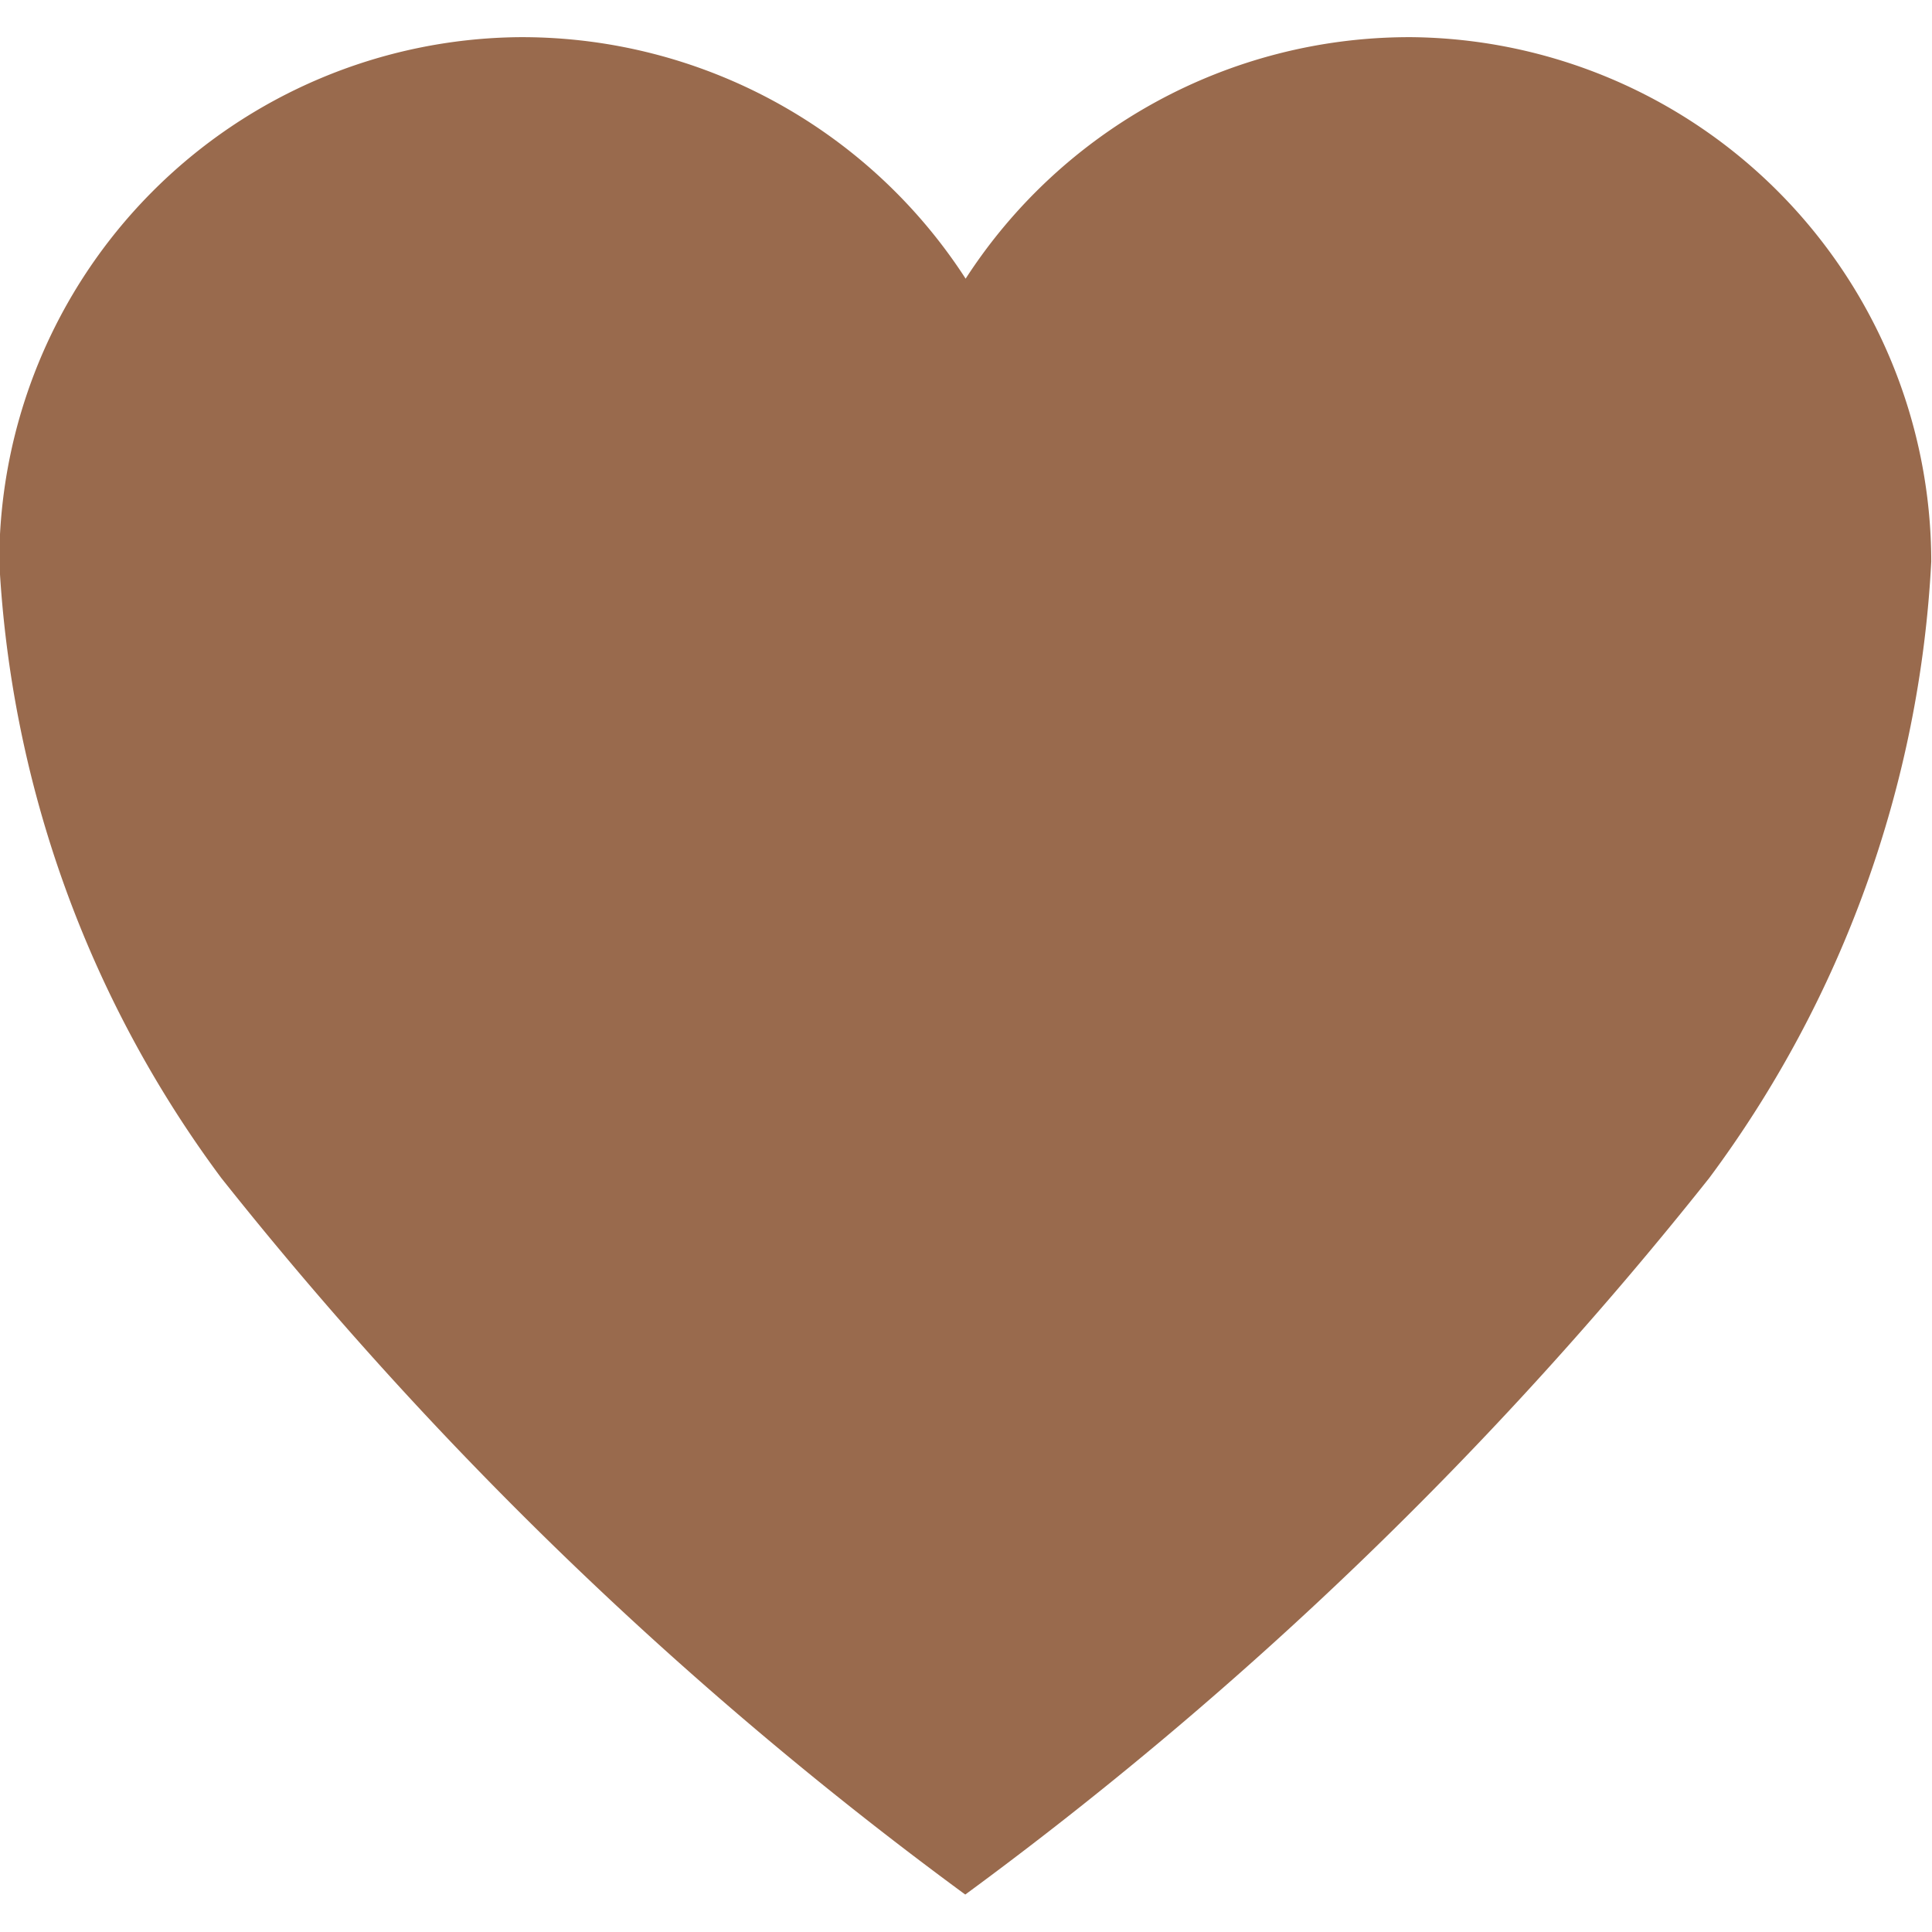 <svg xmlns="http://www.w3.org/2000/svg" width="21" height="21" viewBox="0 0 21 21">
  <g id="fav_brown" transform="translate(-1128 -818)">
    <rect id="Rectangle_332" data-name="Rectangle 332" width="21" height="21" transform="translate(1128 818)" fill="none" opacity="0.21"/>
    <path id="Icon_ionic-ios-heart" data-name="Icon ionic-ios-heart" d="M18.721,3.938h-.05a5.744,5.744,0,0,0-4.8,2.625,5.744,5.744,0,0,0-4.8-2.625h-.05a5.707,5.707,0,0,0-5.654,5.7,12.288,12.288,0,0,0,2.413,6.7,42.286,42.286,0,0,0,8.087,7.789,42.286,42.286,0,0,0,8.087-7.789,12.288,12.288,0,0,0,2.413-6.7A5.707,5.707,0,0,0,18.721,3.938Z" transform="translate(1124.625 814.466)" fill="#996a4d"/>
  </g>
</svg>
